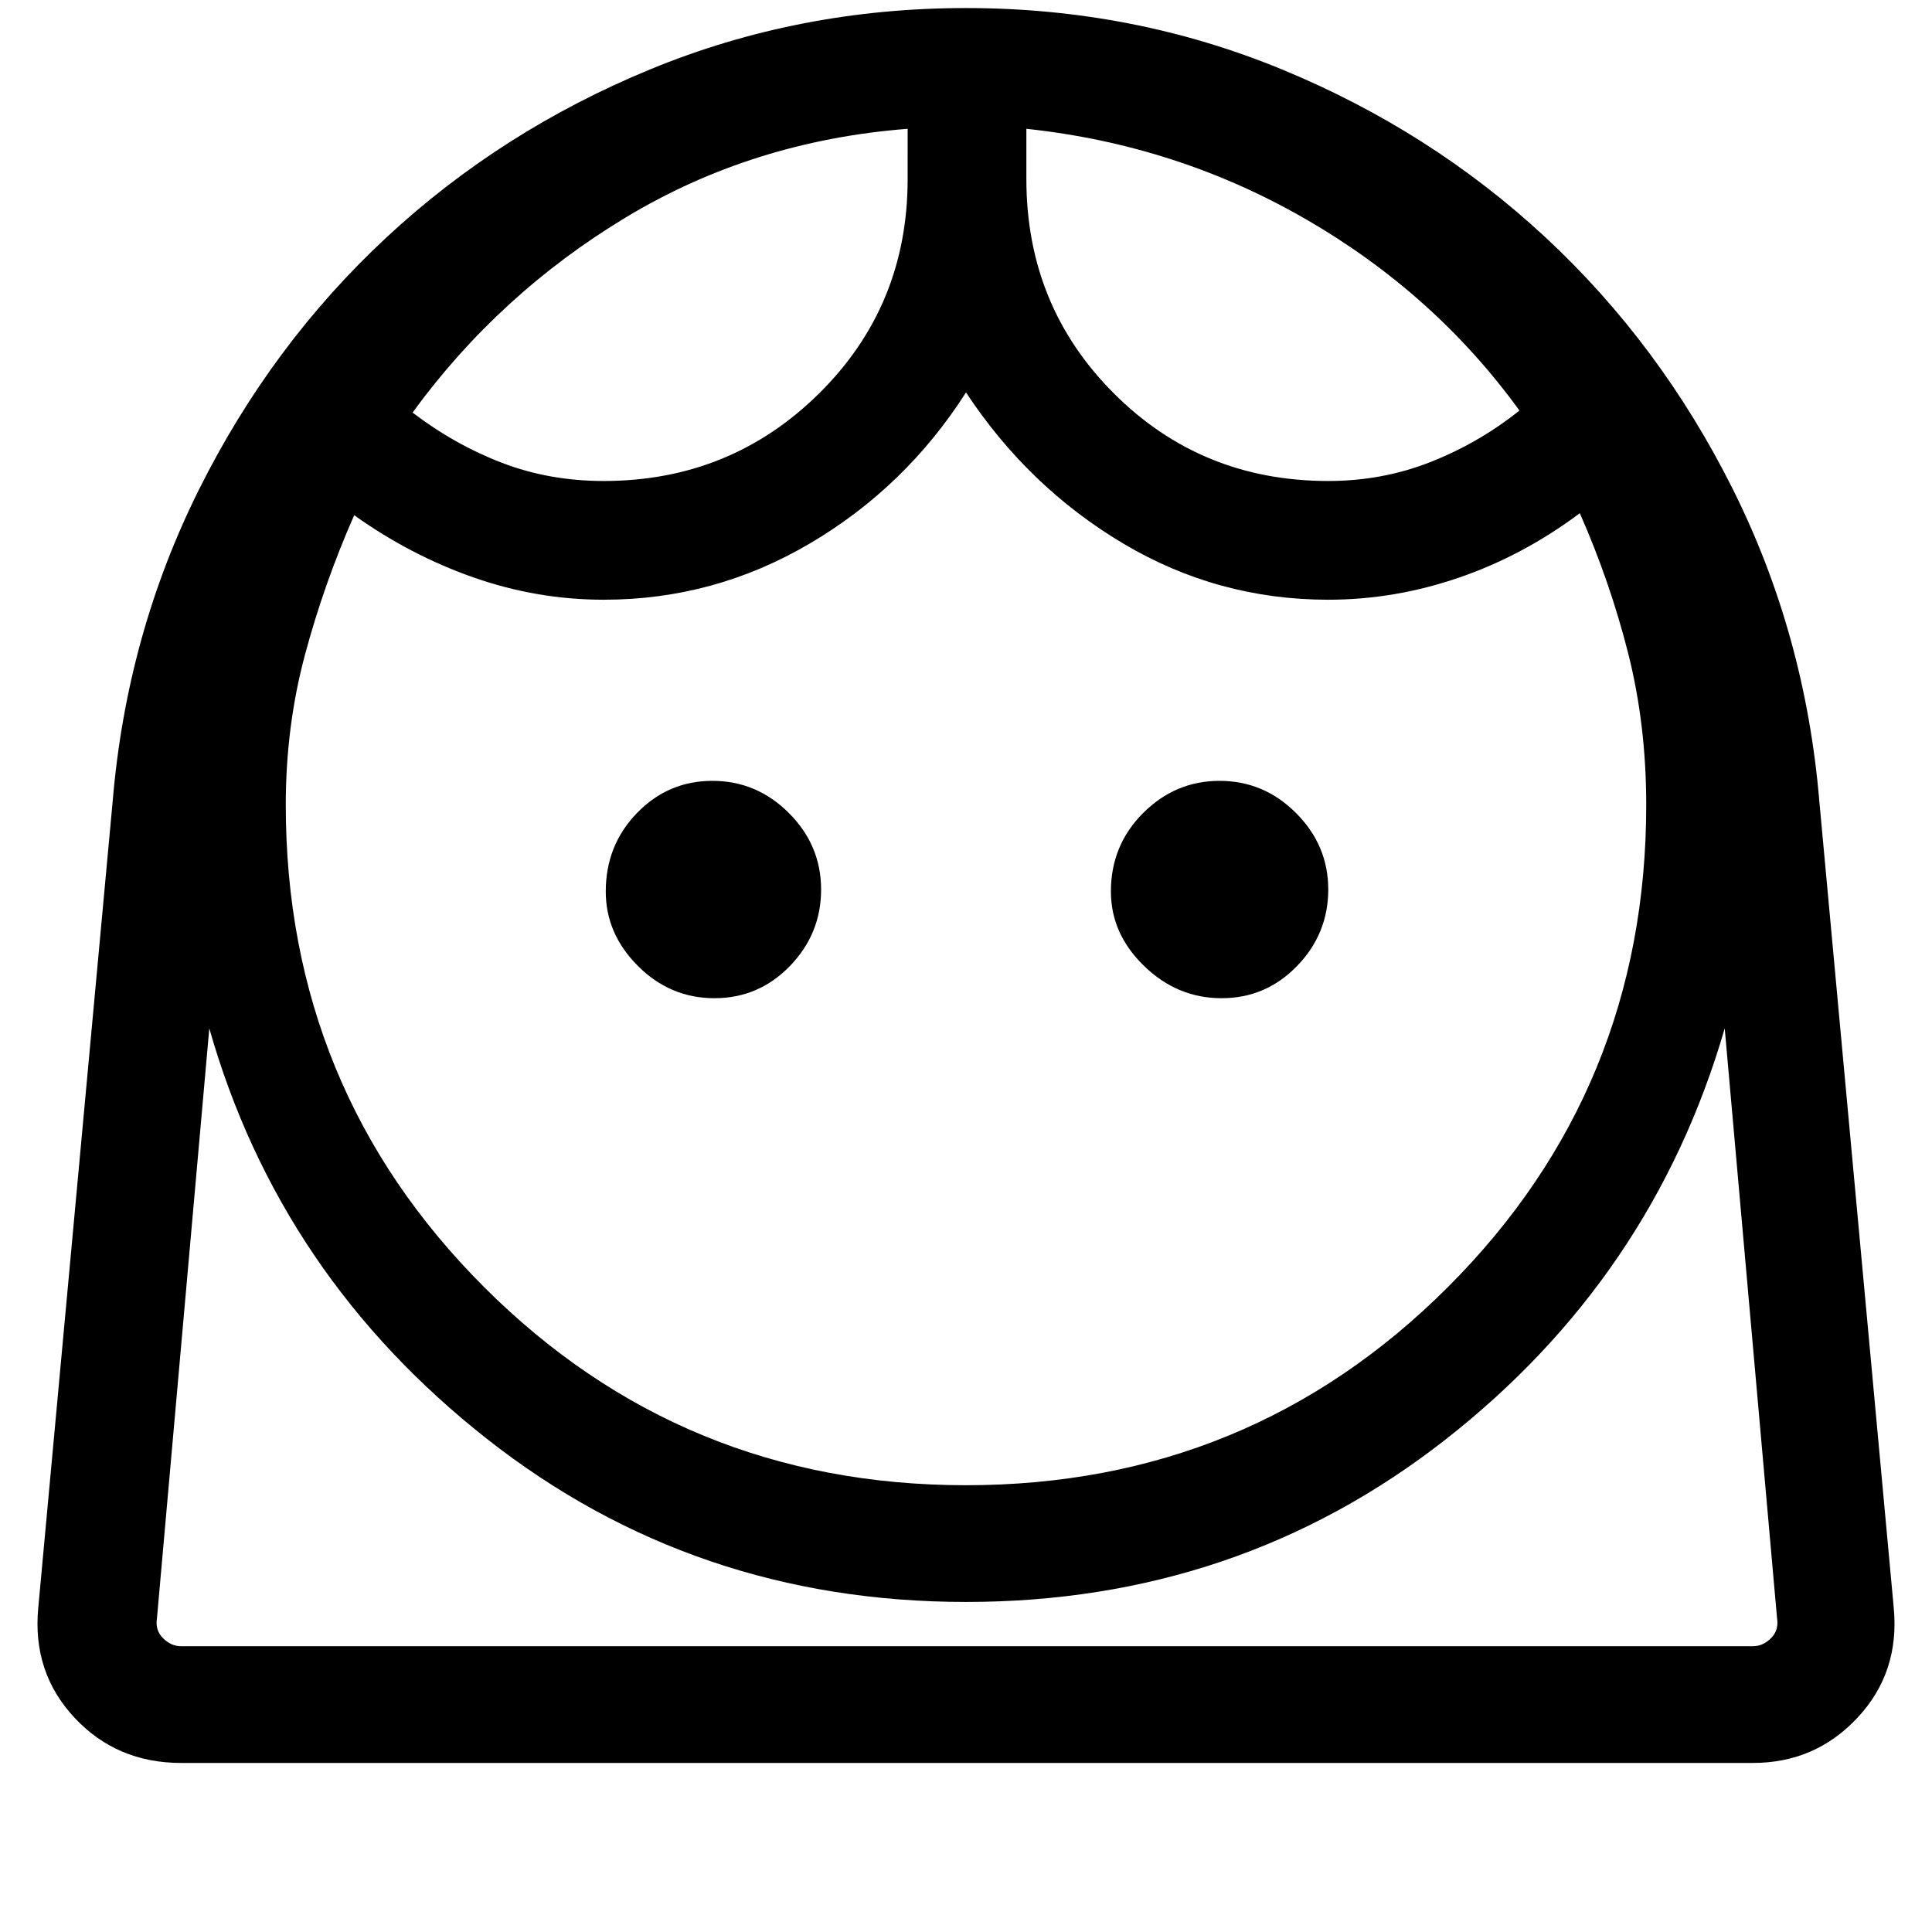 <svg xmlns="http://www.w3.org/2000/svg" height="48" width="48"><path d="M24 36.9q7.05 0 11.975-4.925T40.9 20q0-2-.45-3.775t-1.2-3.475q-1.4 1.05-3 1.6T33 14.9q-2.75 0-5.1-1.4-2.35-1.4-3.9-3.75-1.5 2.35-3.875 3.75T15 14.9q-1.65 0-3.225-.55Q10.2 13.8 8.8 12.8q-.75 1.7-1.225 3.475Q7.1 18.05 7.1 20q0 7.05 4.925 11.975T24 36.9Zm-6.25-12.1q1.1 0 1.875-.8.775-.8.775-1.9 0-1.1-.8-1.9-.8-.8-1.9-.8-1.1 0-1.875.8-.775.8-.775 1.95 0 1.05.8 1.85t1.9.8Zm12.6 0q1.1 0 1.875-.8.775-.8.775-1.9 0-1.1-.8-1.9-.8-.8-1.9-.8-1.1 0-1.9.8-.8.8-.8 1.95 0 1.05.825 1.85t1.925.8ZM15 11.95q3.15 0 5.35-2.175 2.2-2.175 2.2-5.325V3.2q-3.85.3-7 2.2-3.15 1.9-5.3 4.85 1.05.8 2.225 1.25 1.175.45 2.525.45Zm18 0q1.35 0 2.55-.475 1.2-.475 2.2-1.275-2.1-2.9-5.3-4.75-3.2-1.85-6.95-2.25v1.25q0 3.15 2.175 5.325Q29.85 11.95 33 11.95ZM4.5 43.8q-1.6 0-2.65-1.125Q.8 41.55.95 39.95L2.8 19.9q.35-4.15 2.15-7.75 1.8-3.6 4.65-6.25 2.85-2.65 6.55-4.175Q19.85.2 24 .2q4.15 0 7.85 1.525Q35.55 3.25 38.4 5.9q2.85 2.65 4.65 6.25 1.8 3.6 2.15 7.75l1.85 20.05q.15 1.6-.9 2.725t-2.6 1.125Zm19.5-4q-6.75 0-11.9-4.05t-6.9-10.2L3.9 40.2q-.05.3.15.5t.45.2h39.05q.25 0 .45-.2t.15-.5l-1.3-14.65q-1.8 6.2-6.95 10.225Q30.75 39.8 24 39.8Zm1.5-36.6Zm-2.95 0ZM24 40.9H44.15 3.9 24Z"/></svg>